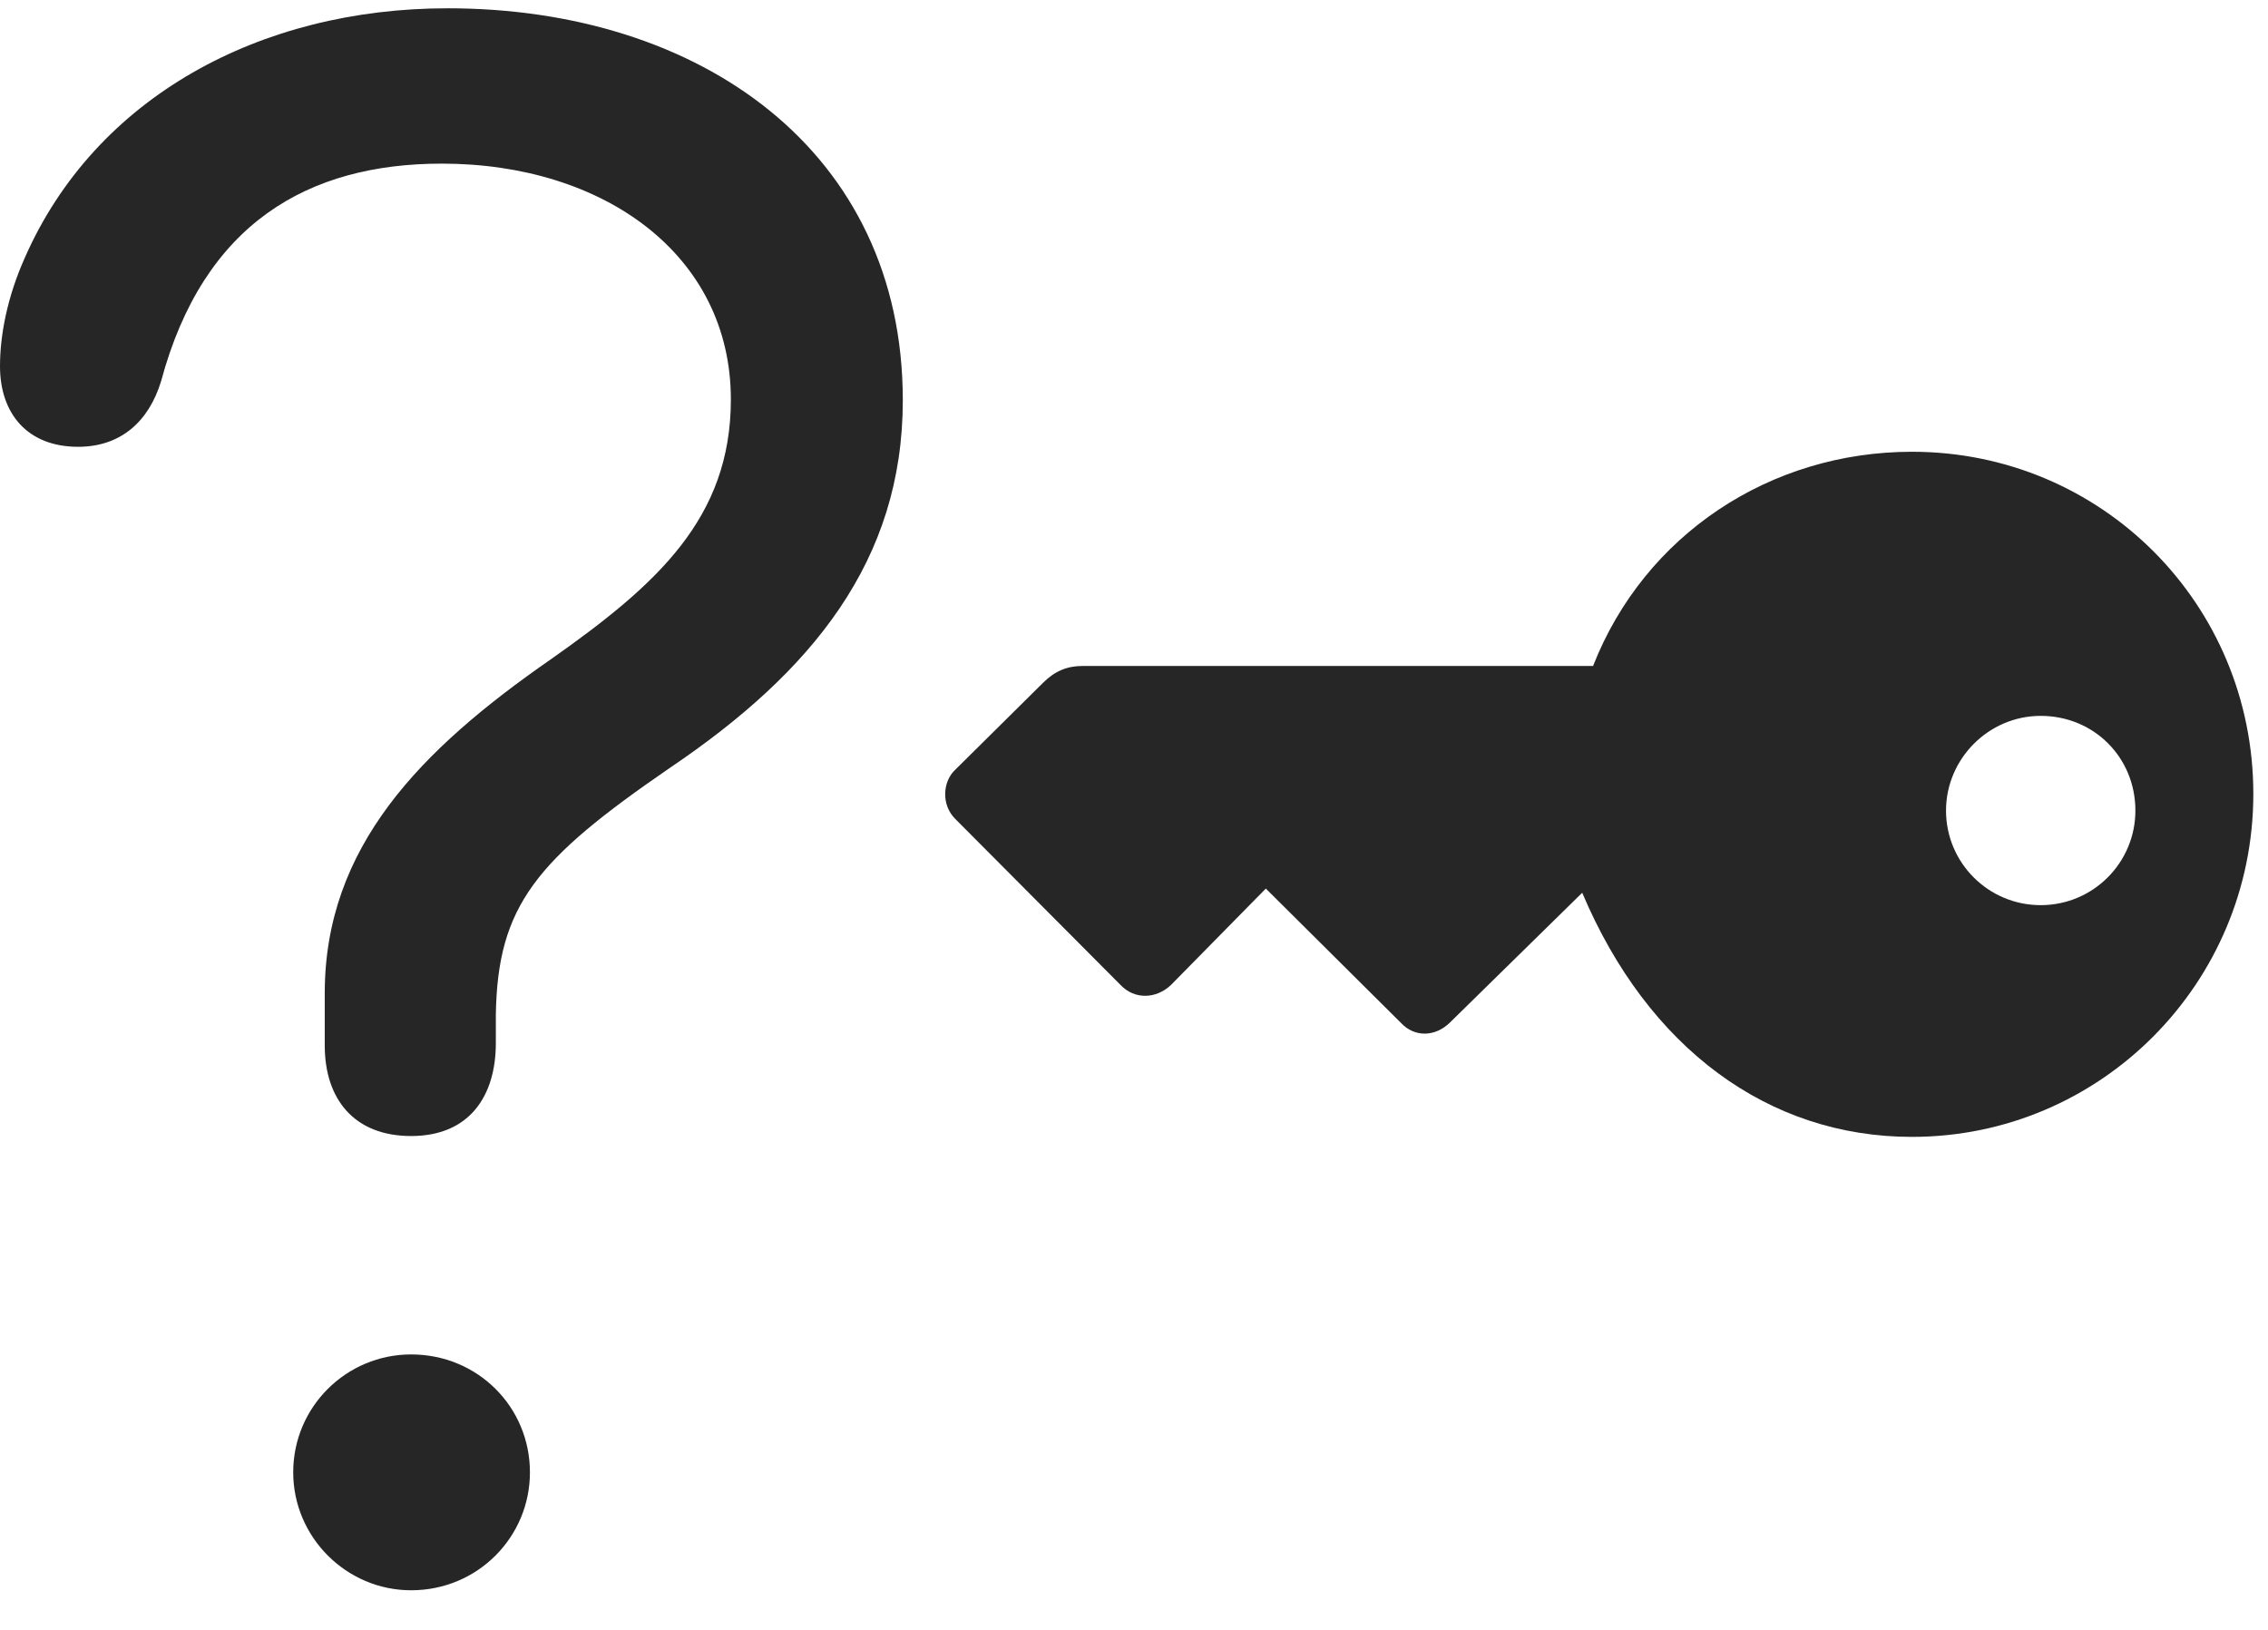 <svg width="32" height="23" viewBox="0 0 32 23" fill="none" xmlns="http://www.w3.org/2000/svg">
<path d="M5.801 16.031C6.621 16.031 6.996 15.469 6.996 14.719C6.996 14.59 6.996 14.449 6.996 14.32C7.02 12.773 7.57 12.129 9.445 10.84C11.461 9.48 12.738 7.91 12.738 5.648C12.738 2.133 9.879 0.117 6.316 0.117C3.668 0.117 1.348 1.371 0.352 3.633C0.105 4.184 0 4.723 0 5.168C0 5.836 0.387 6.305 1.102 6.305C1.699 6.305 2.098 5.953 2.273 5.379C2.871 3.152 4.348 2.309 6.234 2.309C8.52 2.309 10.312 3.598 10.312 5.637C10.312 7.312 9.27 8.25 7.77 9.305C5.93 10.582 4.582 11.953 4.582 14.016C4.582 14.262 4.582 14.508 4.582 14.754C4.582 15.504 4.992 16.031 5.801 16.031ZM5.801 22.441C6.738 22.441 7.477 21.691 7.477 20.777C7.477 19.852 6.738 19.113 5.801 19.113C4.887 19.113 4.137 19.852 4.137 20.777C4.137 21.691 4.887 22.441 5.801 22.441Z" fill="black" fill-opacity="0.85"/>
<path d="M31.793 11.203C31.793 8.52 29.648 6.375 26.977 6.375C24.973 6.375 23.203 7.547 22.477 9.398H15.27C15.059 9.398 14.883 9.469 14.719 9.633L13.477 10.863C13.301 11.027 13.277 11.355 13.477 11.555L15.809 13.898C16.008 14.109 16.313 14.098 16.523 13.898L17.86 12.539L19.77 14.438C19.957 14.637 20.25 14.637 20.461 14.426L22.324 12.598C23.25 14.789 24.949 16.043 26.977 16.043C29.637 16.043 31.793 13.875 31.793 11.203ZM27.457 11.438C27.457 10.711 28.055 10.102 28.793 10.102C29.543 10.102 30.129 10.688 30.129 11.438C30.129 12.176 29.531 12.773 28.793 12.773C28.055 12.773 27.457 12.176 27.457 11.438Z" fill="black" fill-opacity="0.85"/>
</svg>

